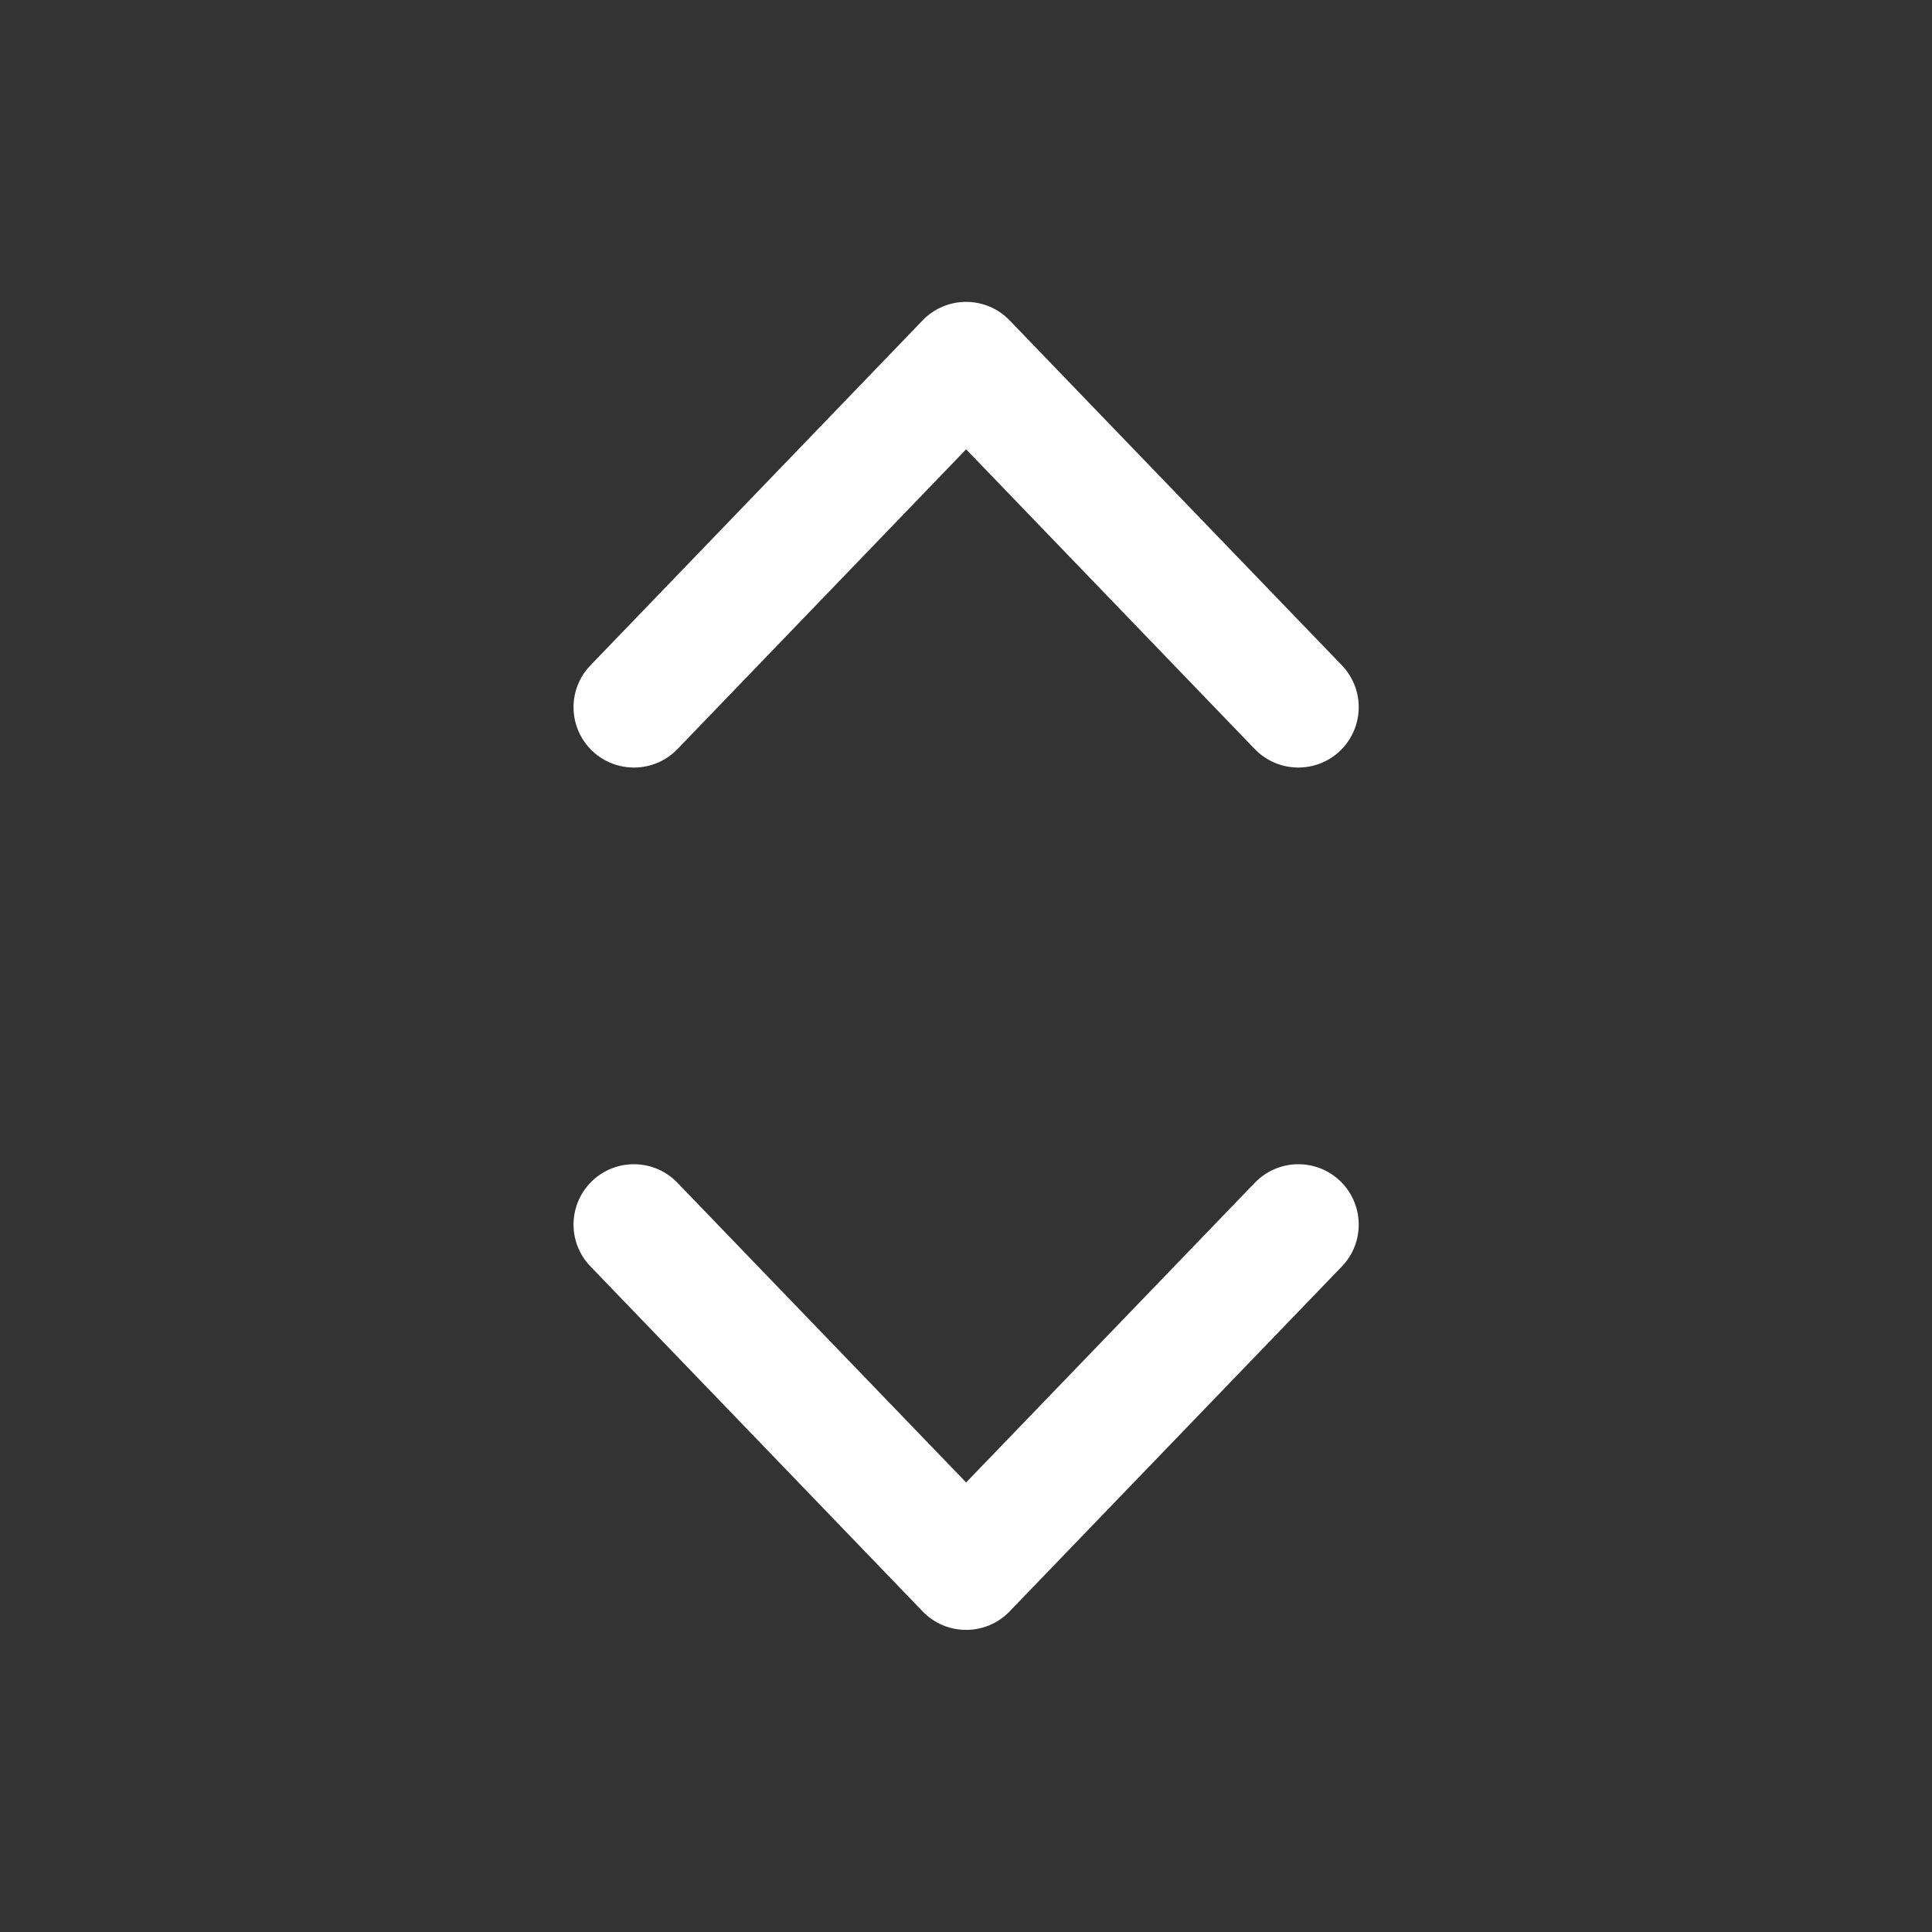 <svg width="16" height="16" viewBox="0 0 16 16" fill="none" xmlns="http://www.w3.org/2000/svg">
<rect x="0" y="0" width="16" height="16" fill="#333333" stroke="none"/>
<path fill-rule="evenodd" clip-rule="evenodd" d="M8.361 2.653C8.267 2.555 8.137 2.5 8.001 2.5C7.865 2.5 7.735 2.555 7.641 2.653L4.89 5.51C4.698 5.709 4.704 6.025 4.903 6.217C5.102 6.408 5.419 6.402 5.61 6.204L8.001 3.721L10.392 6.204C10.584 6.402 10.9 6.408 11.099 6.217C11.298 6.025 11.304 5.709 11.113 5.51L8.361 2.653ZM5.61 9.795C5.419 9.596 5.102 9.59 4.903 9.781C4.704 9.973 4.698 10.29 4.89 10.488L7.641 13.345C7.735 13.443 7.865 13.498 8.001 13.498C8.137 13.498 8.267 13.443 8.361 13.345L11.113 10.488C11.304 10.29 11.298 9.973 11.099 9.781C10.9 9.59 10.584 9.596 10.392 9.795L8.001 12.277L5.61 9.795Z" fill="white"/>
</svg>
